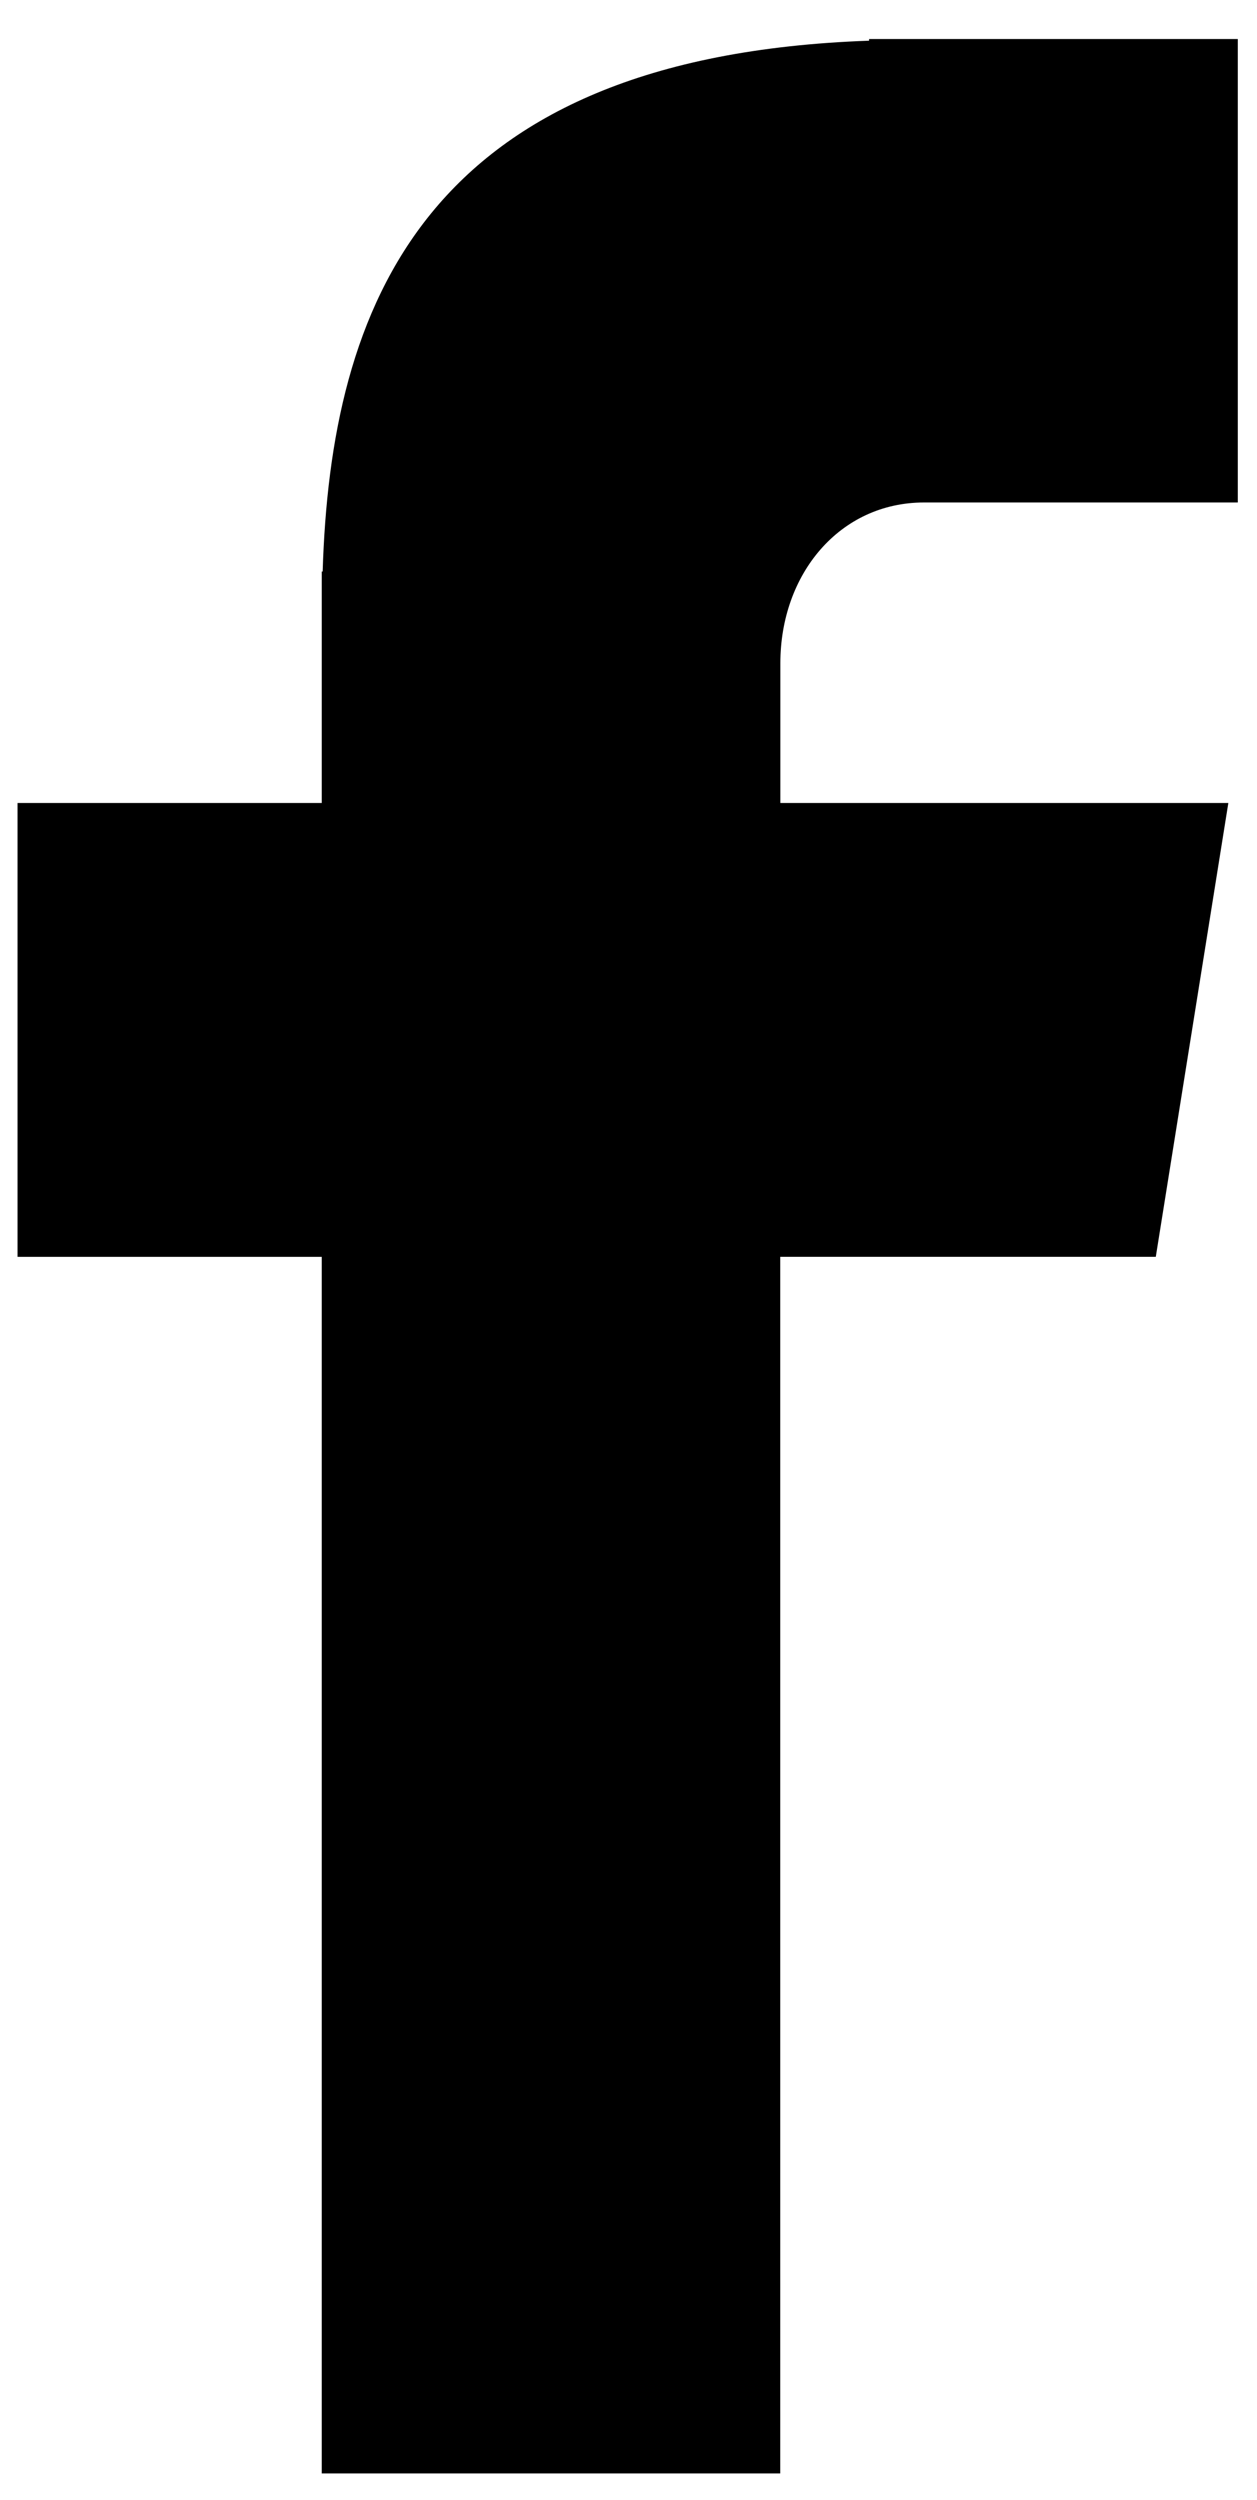 <?xml version="1.0" encoding="utf-8"?>
<!-- Generator: Adobe Illustrator 16.0.0, SVG Export Plug-In . SVG Version: 6.00 Build 0)  -->
<!DOCTYPE svg PUBLIC "-//W3C//DTD SVG 1.1//EN" "http://www.w3.org/Graphics/SVG/1.1/DTD/svg11.dtd">
<svg version="1.1" id="Layer_1" xmlns="http://www.w3.org/2000/svg" xmlns:xlink="http://www.w3.org/1999/xlink" x="0px" y="0px"
	 width="146.5px" height="291.319px" viewBox="0 0 146.5 291.319" enable-background="new 0 0 146.5 291.319" xml:space="preserve">
<path d="M107.703,58.549c-9.84,0-16.753,8.333-16.753,18.722v16.292h52.21l-8.456,52.884H90.934v141.758H37.497V146.448H2.042
	V93.563h35.456V66.597h0.107c0.94-30.741,11.612-60.012,63.682-61.855V4.547h42.975v54.002H107.703"/>
</svg>
